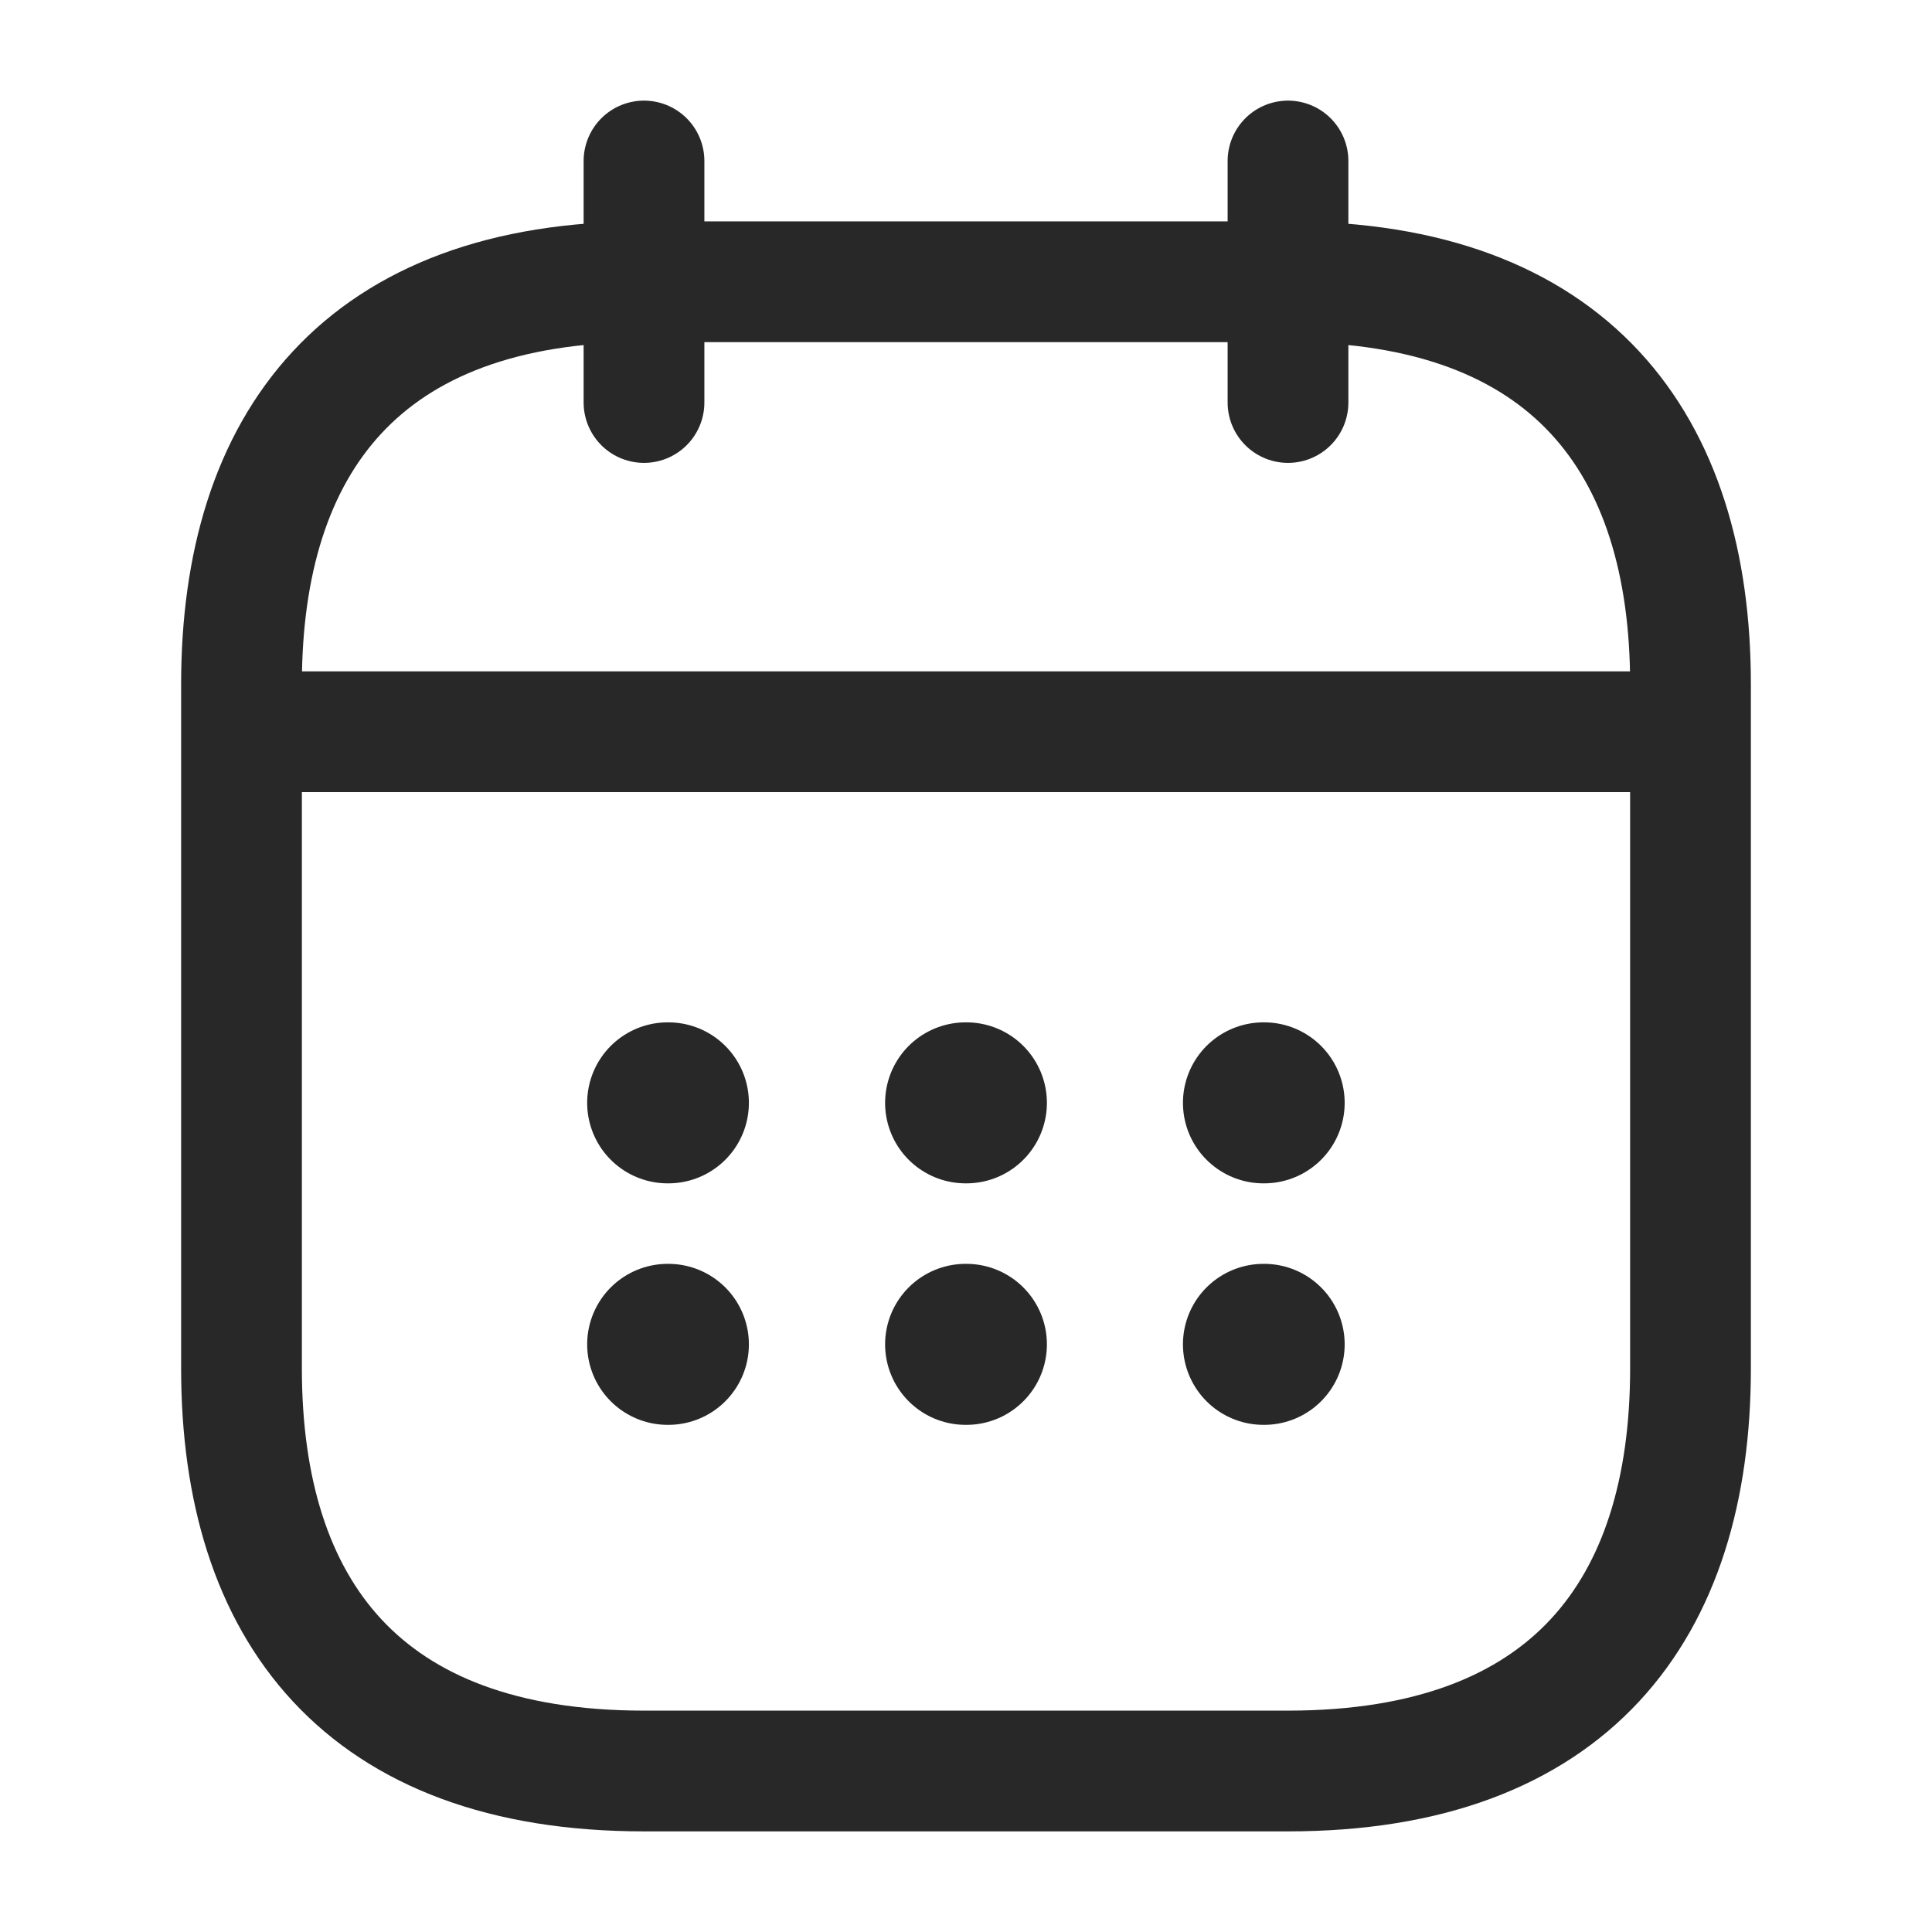 <svg width="24" height="24" viewBox="0 0 24 24" fill="none" xmlns="http://www.w3.org/2000/svg">
<path d="M8 2V5" stroke="#282828" stroke-width="1.5" stroke-miterlimit="10" stroke-linecap="round" stroke-linejoin="round"/>
<path d="M16 2V5" stroke="#282828" stroke-width="1.5" stroke-miterlimit="10" stroke-linecap="round" stroke-linejoin="round"/>
<path d="M3.5 9.09H20.5" stroke="#282828" stroke-width="1.5" stroke-miterlimit="10" stroke-linecap="round" stroke-linejoin="round"/>
<path d="M21 8.5V17C21 20 19.5 22 16 22H8C4.5 22 3 20 3 17V8.5C3 5.5 4.5 3.5 8 3.5H16C19.5 3.5 21 5.5 21 8.5Z" stroke="#282828" stroke-width="1.5" stroke-miterlimit="10" stroke-linecap="round" stroke-linejoin="round"/>
<path d="M15.695 13.7H15.704" stroke="#282828" stroke-width="2" stroke-linecap="round" stroke-linejoin="round"/>
<path d="M15.695 16.7H15.704" stroke="#282828" stroke-width="2" stroke-linecap="round" stroke-linejoin="round"/>
<path d="M11.995 13.7H12.005" stroke="#282828" stroke-width="2" stroke-linecap="round" stroke-linejoin="round"/>
<path d="M11.995 16.7H12.005" stroke="#282828" stroke-width="2" stroke-linecap="round" stroke-linejoin="round"/>
<path d="M8.294 13.7H8.303" stroke="#282828" stroke-width="2" stroke-linecap="round" stroke-linejoin="round"/>
<path d="M8.294 16.7H8.303" stroke="#282828" stroke-width="2" stroke-linecap="round" stroke-linejoin="round"/>
</svg>
